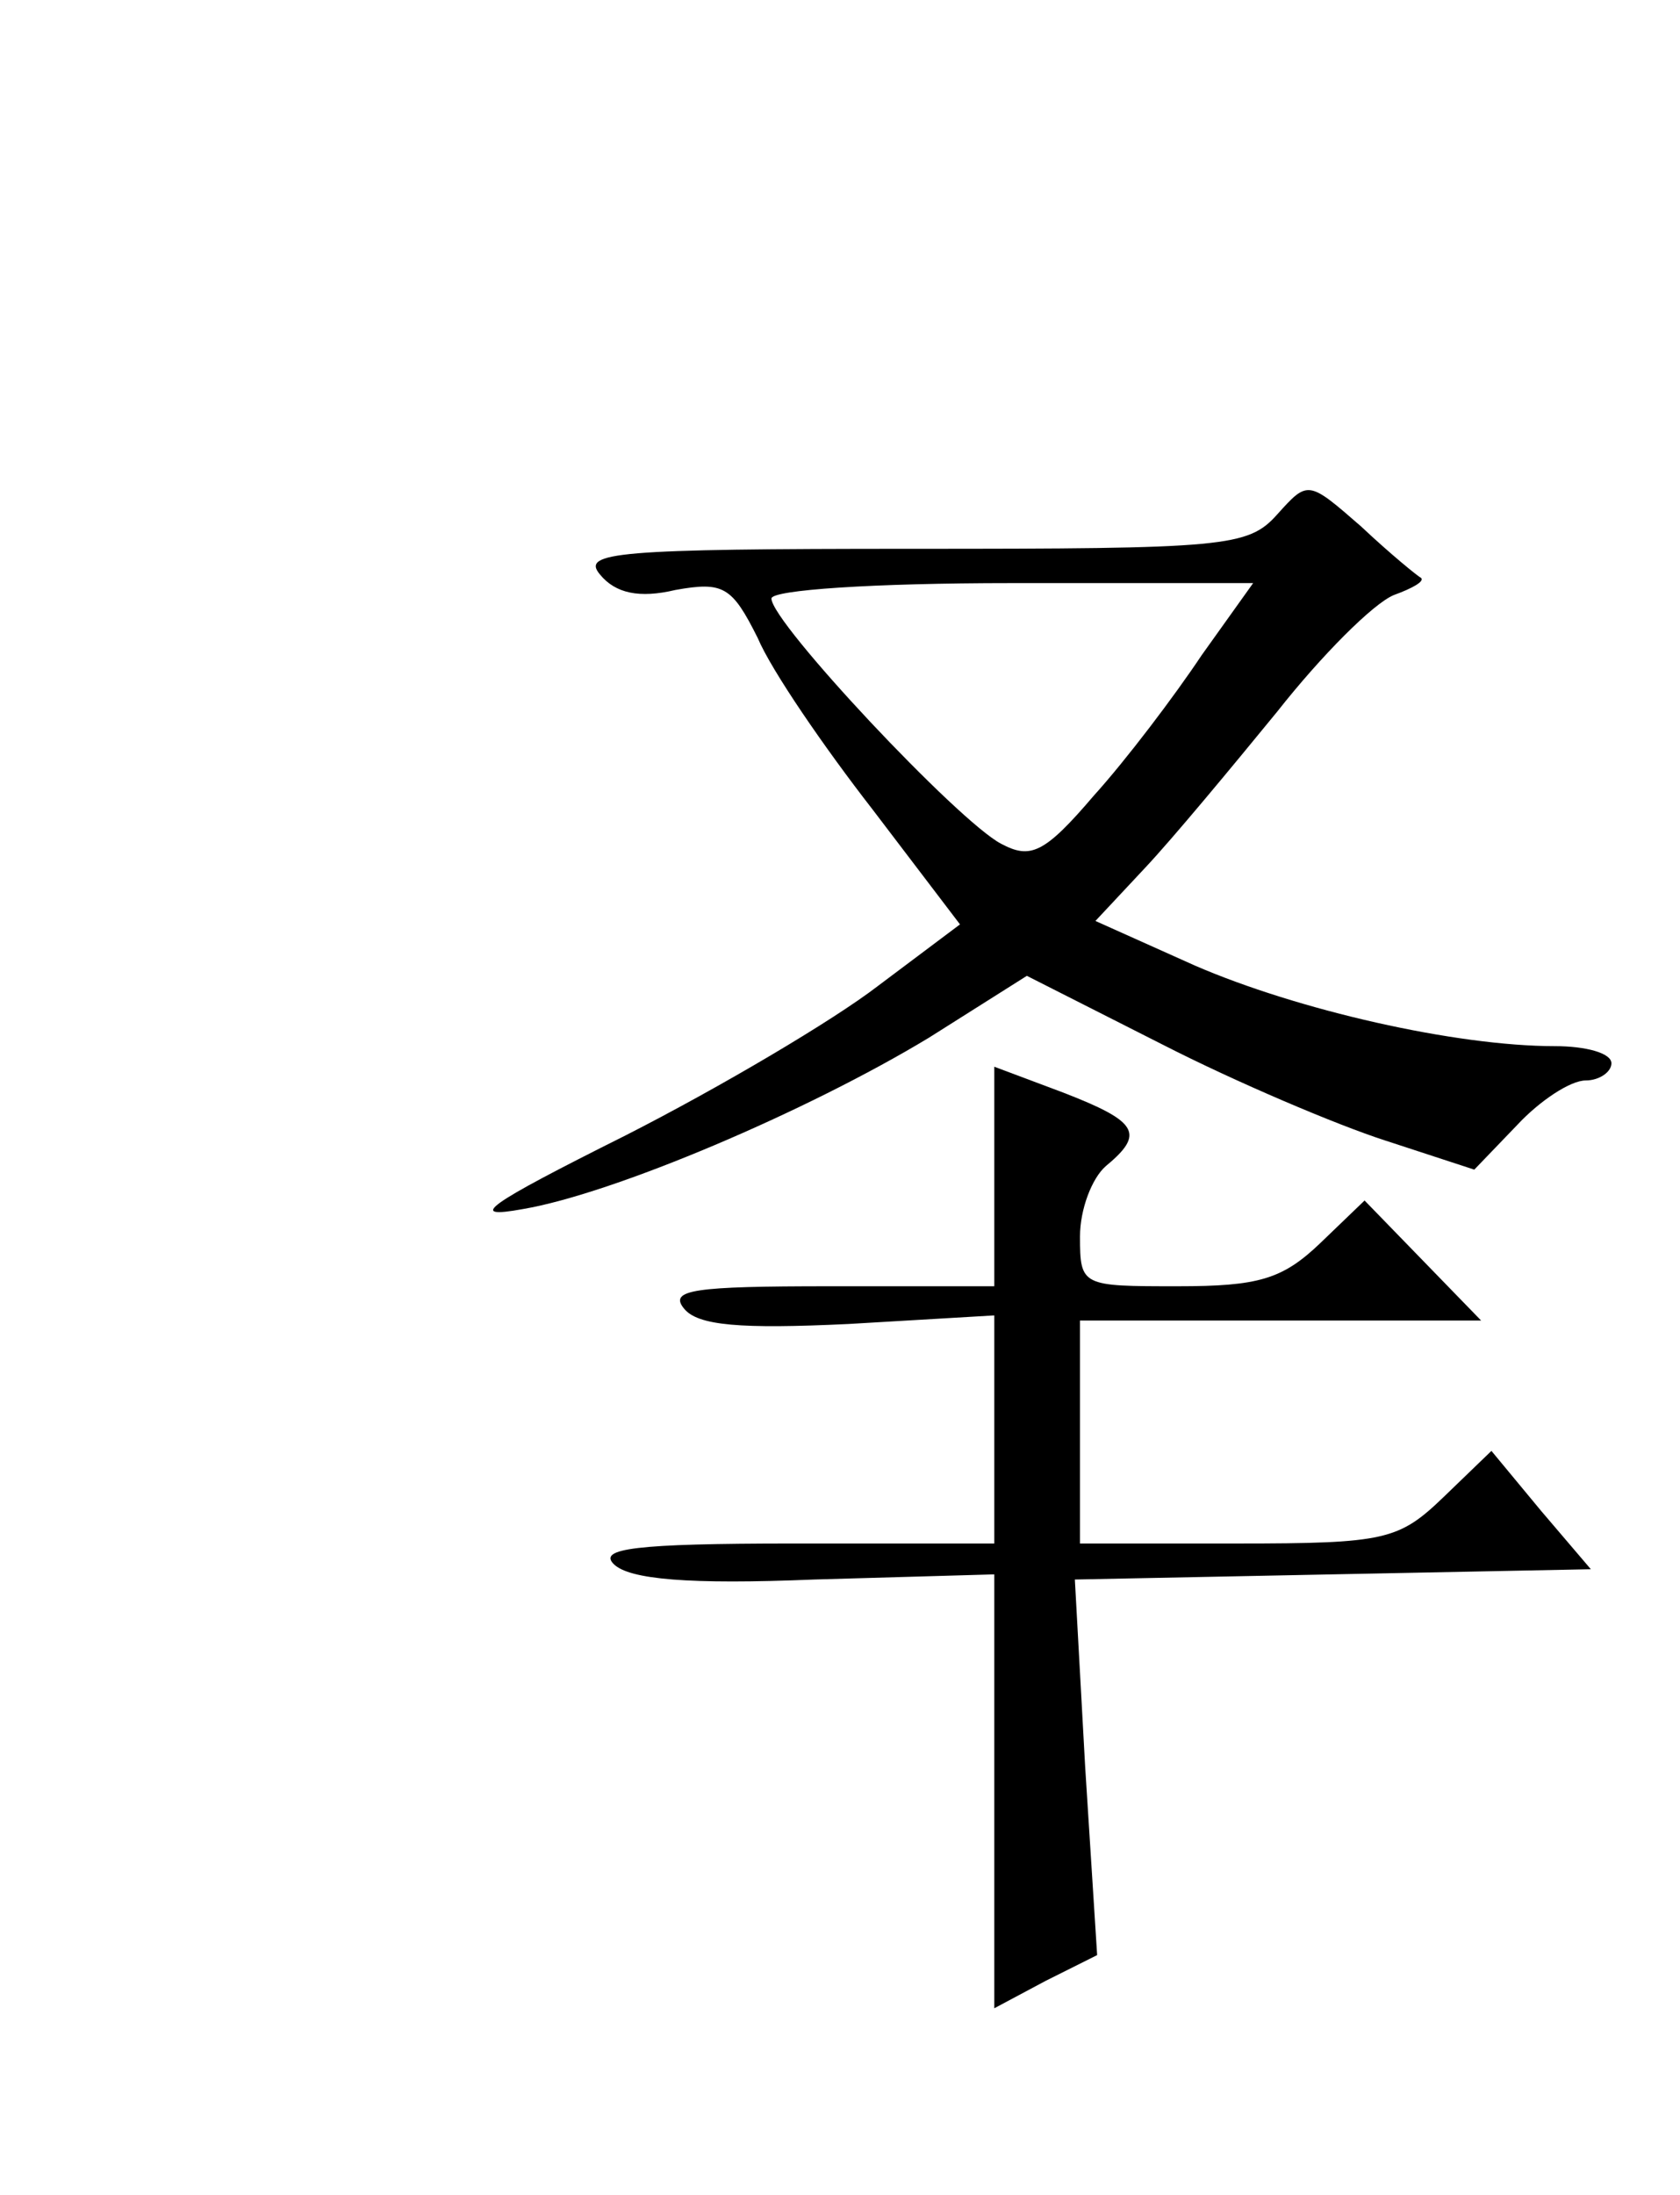 <?xml version="1.0" encoding="UTF-8" standalone="yes"?>
<!-- Created with sK1/UniConvertor (http://sk1project.org/) -->
<svg xmlns="http://www.w3.org/2000/svg" xmlns:xlink="http://www.w3.org/1999/xlink"
  width="98pt" height="128pt" viewBox="0 0 98 128"
  fill-rule="evenodd">
<g>
<g>
<path style="stroke:none; fill:#000000" d="M 74.5 30C 72.8 31.9 71.5 32 53.2 32C 35.9 32 33.9 32.2 35 33.5C 35.9 34.6 37.3 34.9 39.4 34.4C 42.2 33.9 42.7 34.2 44.2 37.2C 45 39.1 48.1 43.6 50.9 47.2L 56 53.9L 51.2 57.5C 48.6 59.5 42 63.4 36.5 66.2C 28.3 70.3 27.2 71.1 30.5 70.5C 35.8 69.6 47.1 64.8 54.2 60.5L 59.9 56.9L 67.8 60.9C 72.1 63.1 78 65.6 80.8 66.5L 86 68.2L 88.5 65.6C 89.8 64.2 91.6 63 92.5 63C 93.3 63 94 62.5 94 62C 94 61.4 92.5 61 90.7 61C 84.9 61 75.7 58.9 69.7 56.3L 63.9 53.7L 66.8 50.6C 68.4 48.9 71.8 44.8 74.5 41.5C 77.1 38.2 80.1 35.2 81.3 34.7C 82.4 34.3 83.1 33.9 82.9 33.7C 82.7 33.6 81.1 32.3 79.4 30.7C 76.3 28 76.3 28 74.5 30zM 70.1 38.2C 68.5 40.6 65.7 44.3 63.8 46.4C 60.9 49.8 60.1 50.1 58.4 49.2C 55.9 47.9 45 36.3 45 34.9C 45 34.4 50.9 34 59 34L 73.1 34L 70.1 38.2z"/>
<path style="stroke:none; fill:#000000" d="M 58 68.6L 58 75L 48.4 75C 40.5 75 39 75.2 39.9 76.3C 40.7 77.3 43.2 77.5 49.5 77.2L 58 76.7L 58 83.4L 58 90L 46.3 90C 37 90 34.9 90.3 35.8 91.2C 36.7 92.1 40.2 92.4 47.5 92.1L 58 91.8L 58 104.4L 58 117.1L 61 115.5L 64 114L 63.3 103L 62.7 92.1L 77.7 91.8L 92.8 91.5L 89.9 88.1L 87 84.6L 84.2 87.3C 81.6 89.8 80.8 90 72.2 90L 63 90L 63 83.5L 63 77L 74.7 77L 86.4 77L 83 73.5L 79.6 70L 77 72.5C 74.8 74.6 73.4 75 68.7 75C 63.1 75 63 75 63 72.1C 63 70.5 63.7 68.7 64.5 68C 66.8 66.1 66.4 65.4 62 63.7L 58 62.2L 58 68.6z"/>
</g>
</g>
</svg>